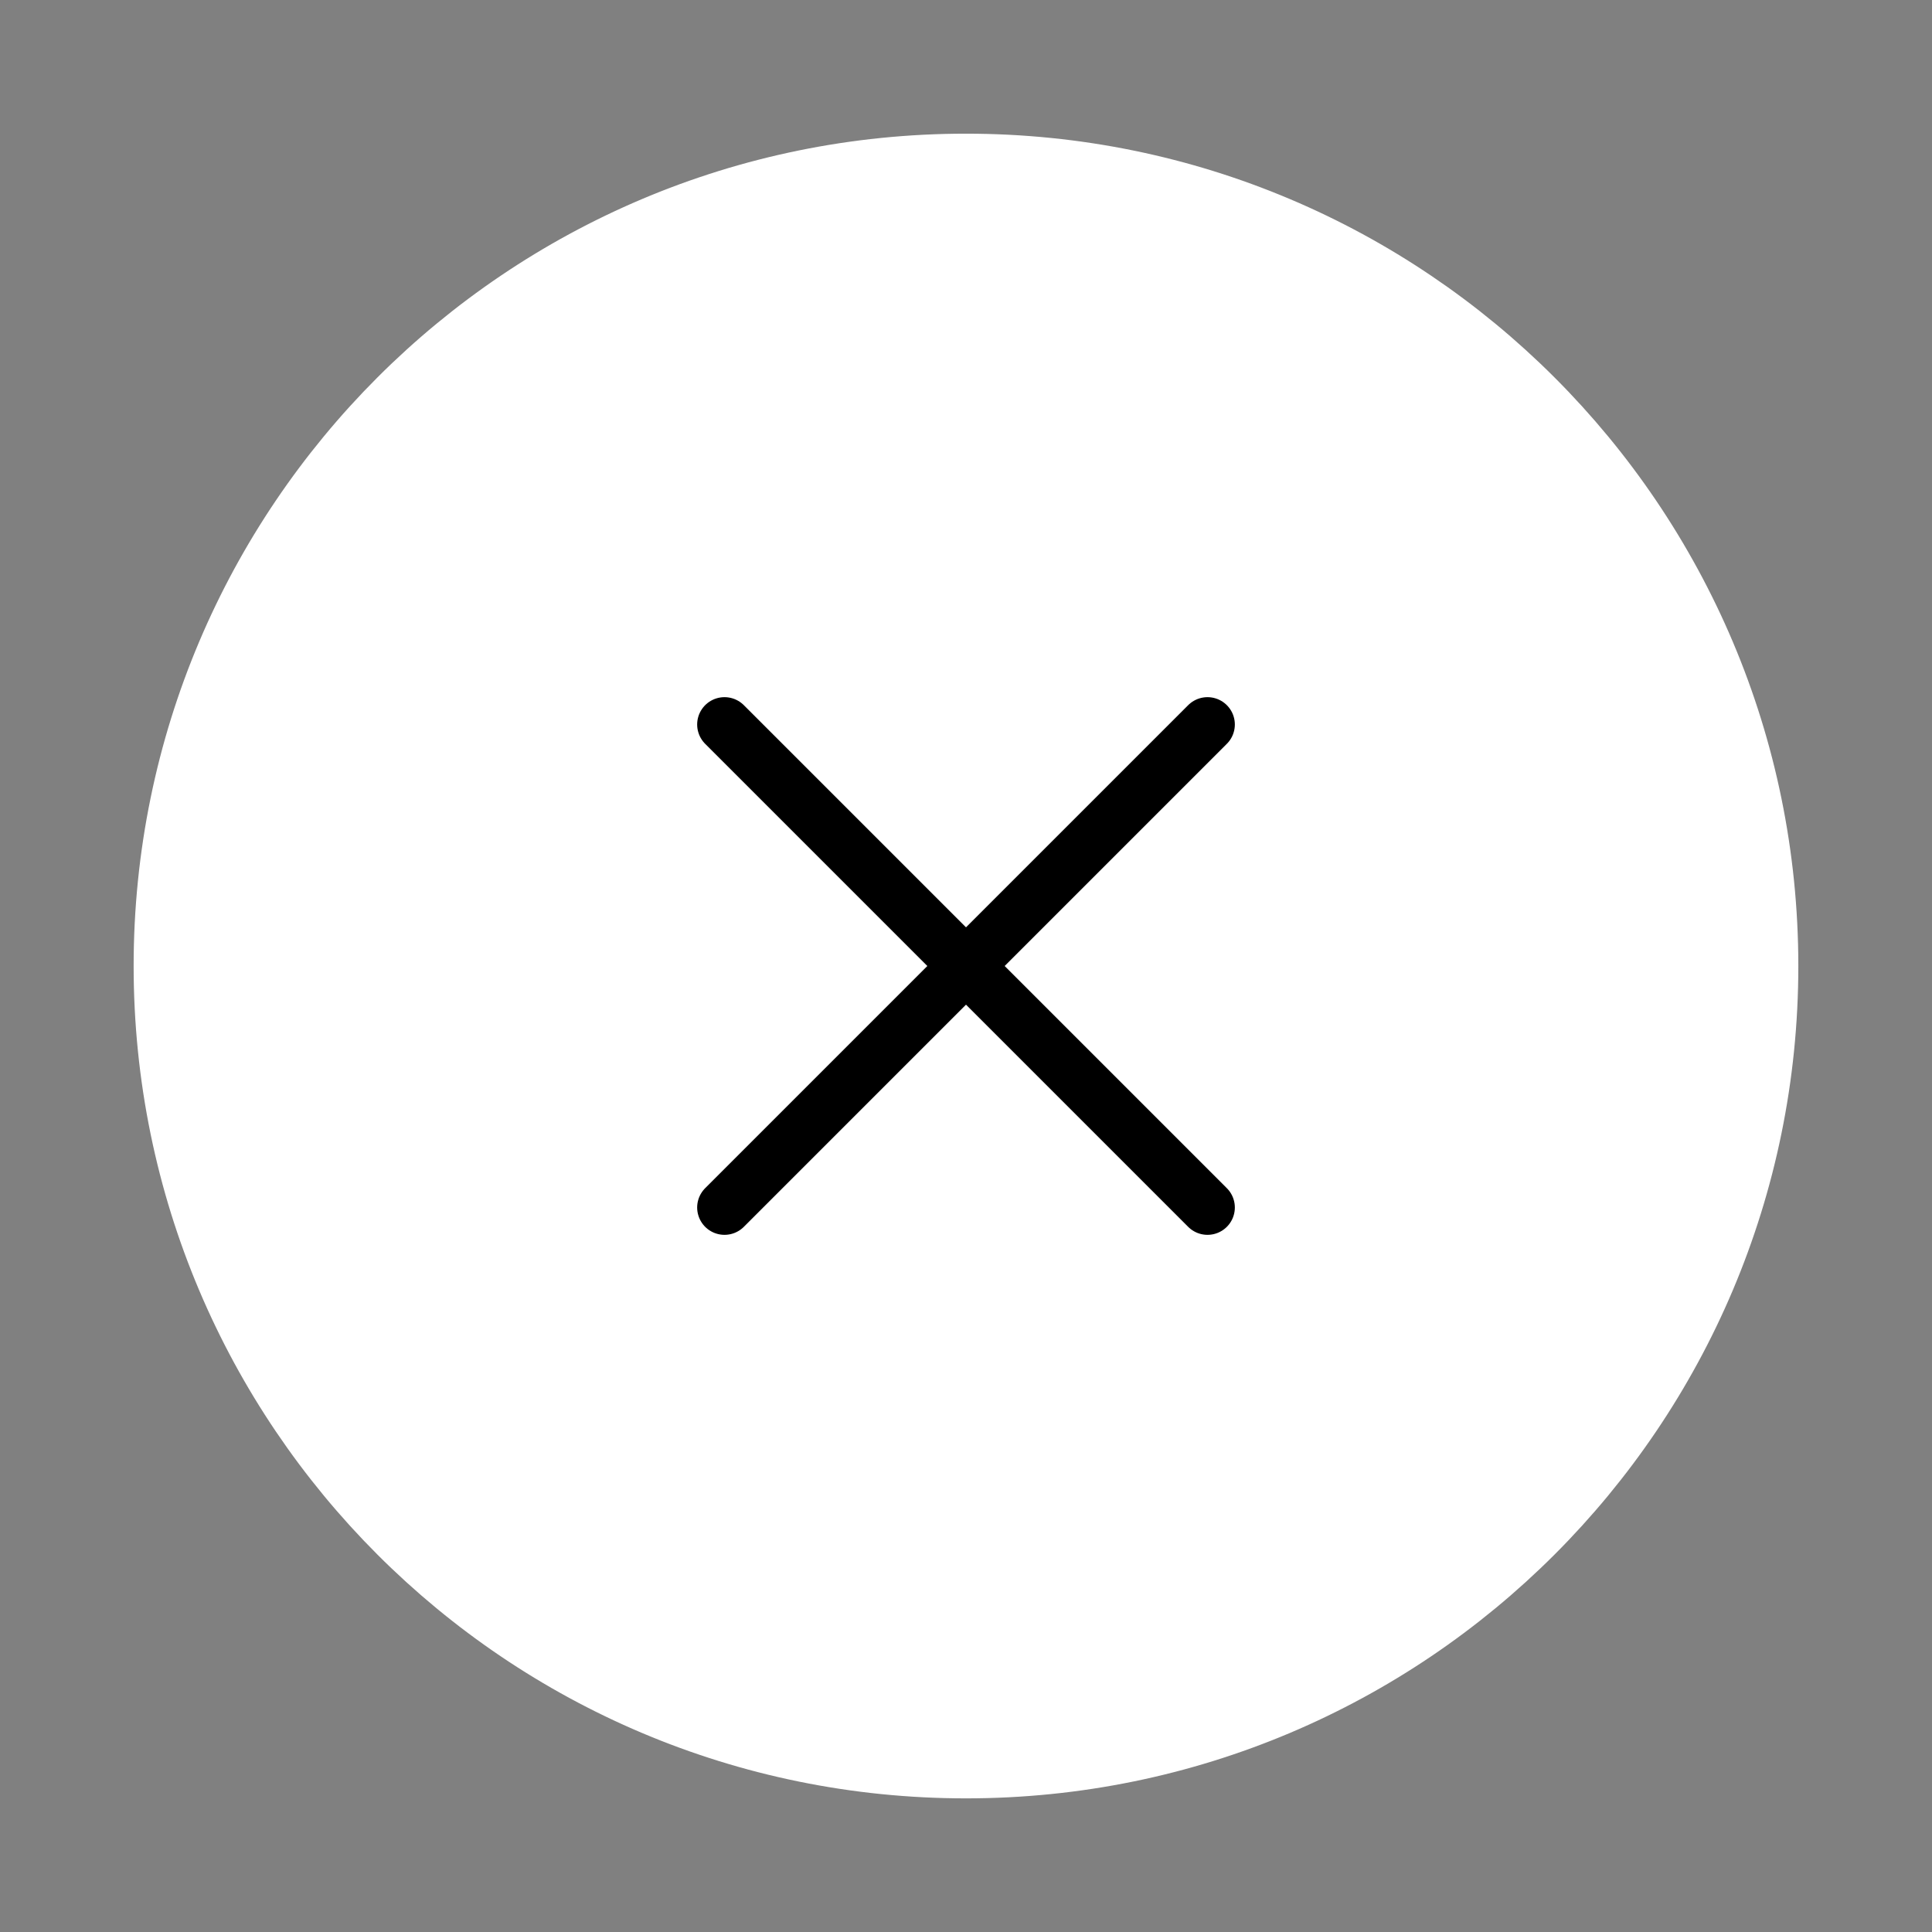 <svg width="53" height="53" viewBox="0 0 53 53" fill="none" xmlns="http://www.w3.org/2000/svg">
<rect x="0" y="0" width="53" height="53" fill="#808080" stroke="none"/>
<path d="M26.499 48.584C38.696 48.584 48.583 38.697 48.583 26.5C48.583 14.304 38.696 4.417 26.499 4.417C14.303 4.417 4.416 14.304 4.416 26.5C4.416 38.697 14.303 48.584 26.499 48.584Z" fill="white" stroke="white" stroke-width="1.5" stroke-linecap="round" stroke-linejoin="round"/>
<path d="M33.125 19.875L19.875 33.125" stroke="black" stroke-width="1.5" stroke-linecap="round" stroke-linejoin="round"/>
<path d="M19.875 19.875L33.125 33.125" stroke="black" stroke-width="1.5" stroke-linecap="round" stroke-linejoin="round"/>
</svg>
